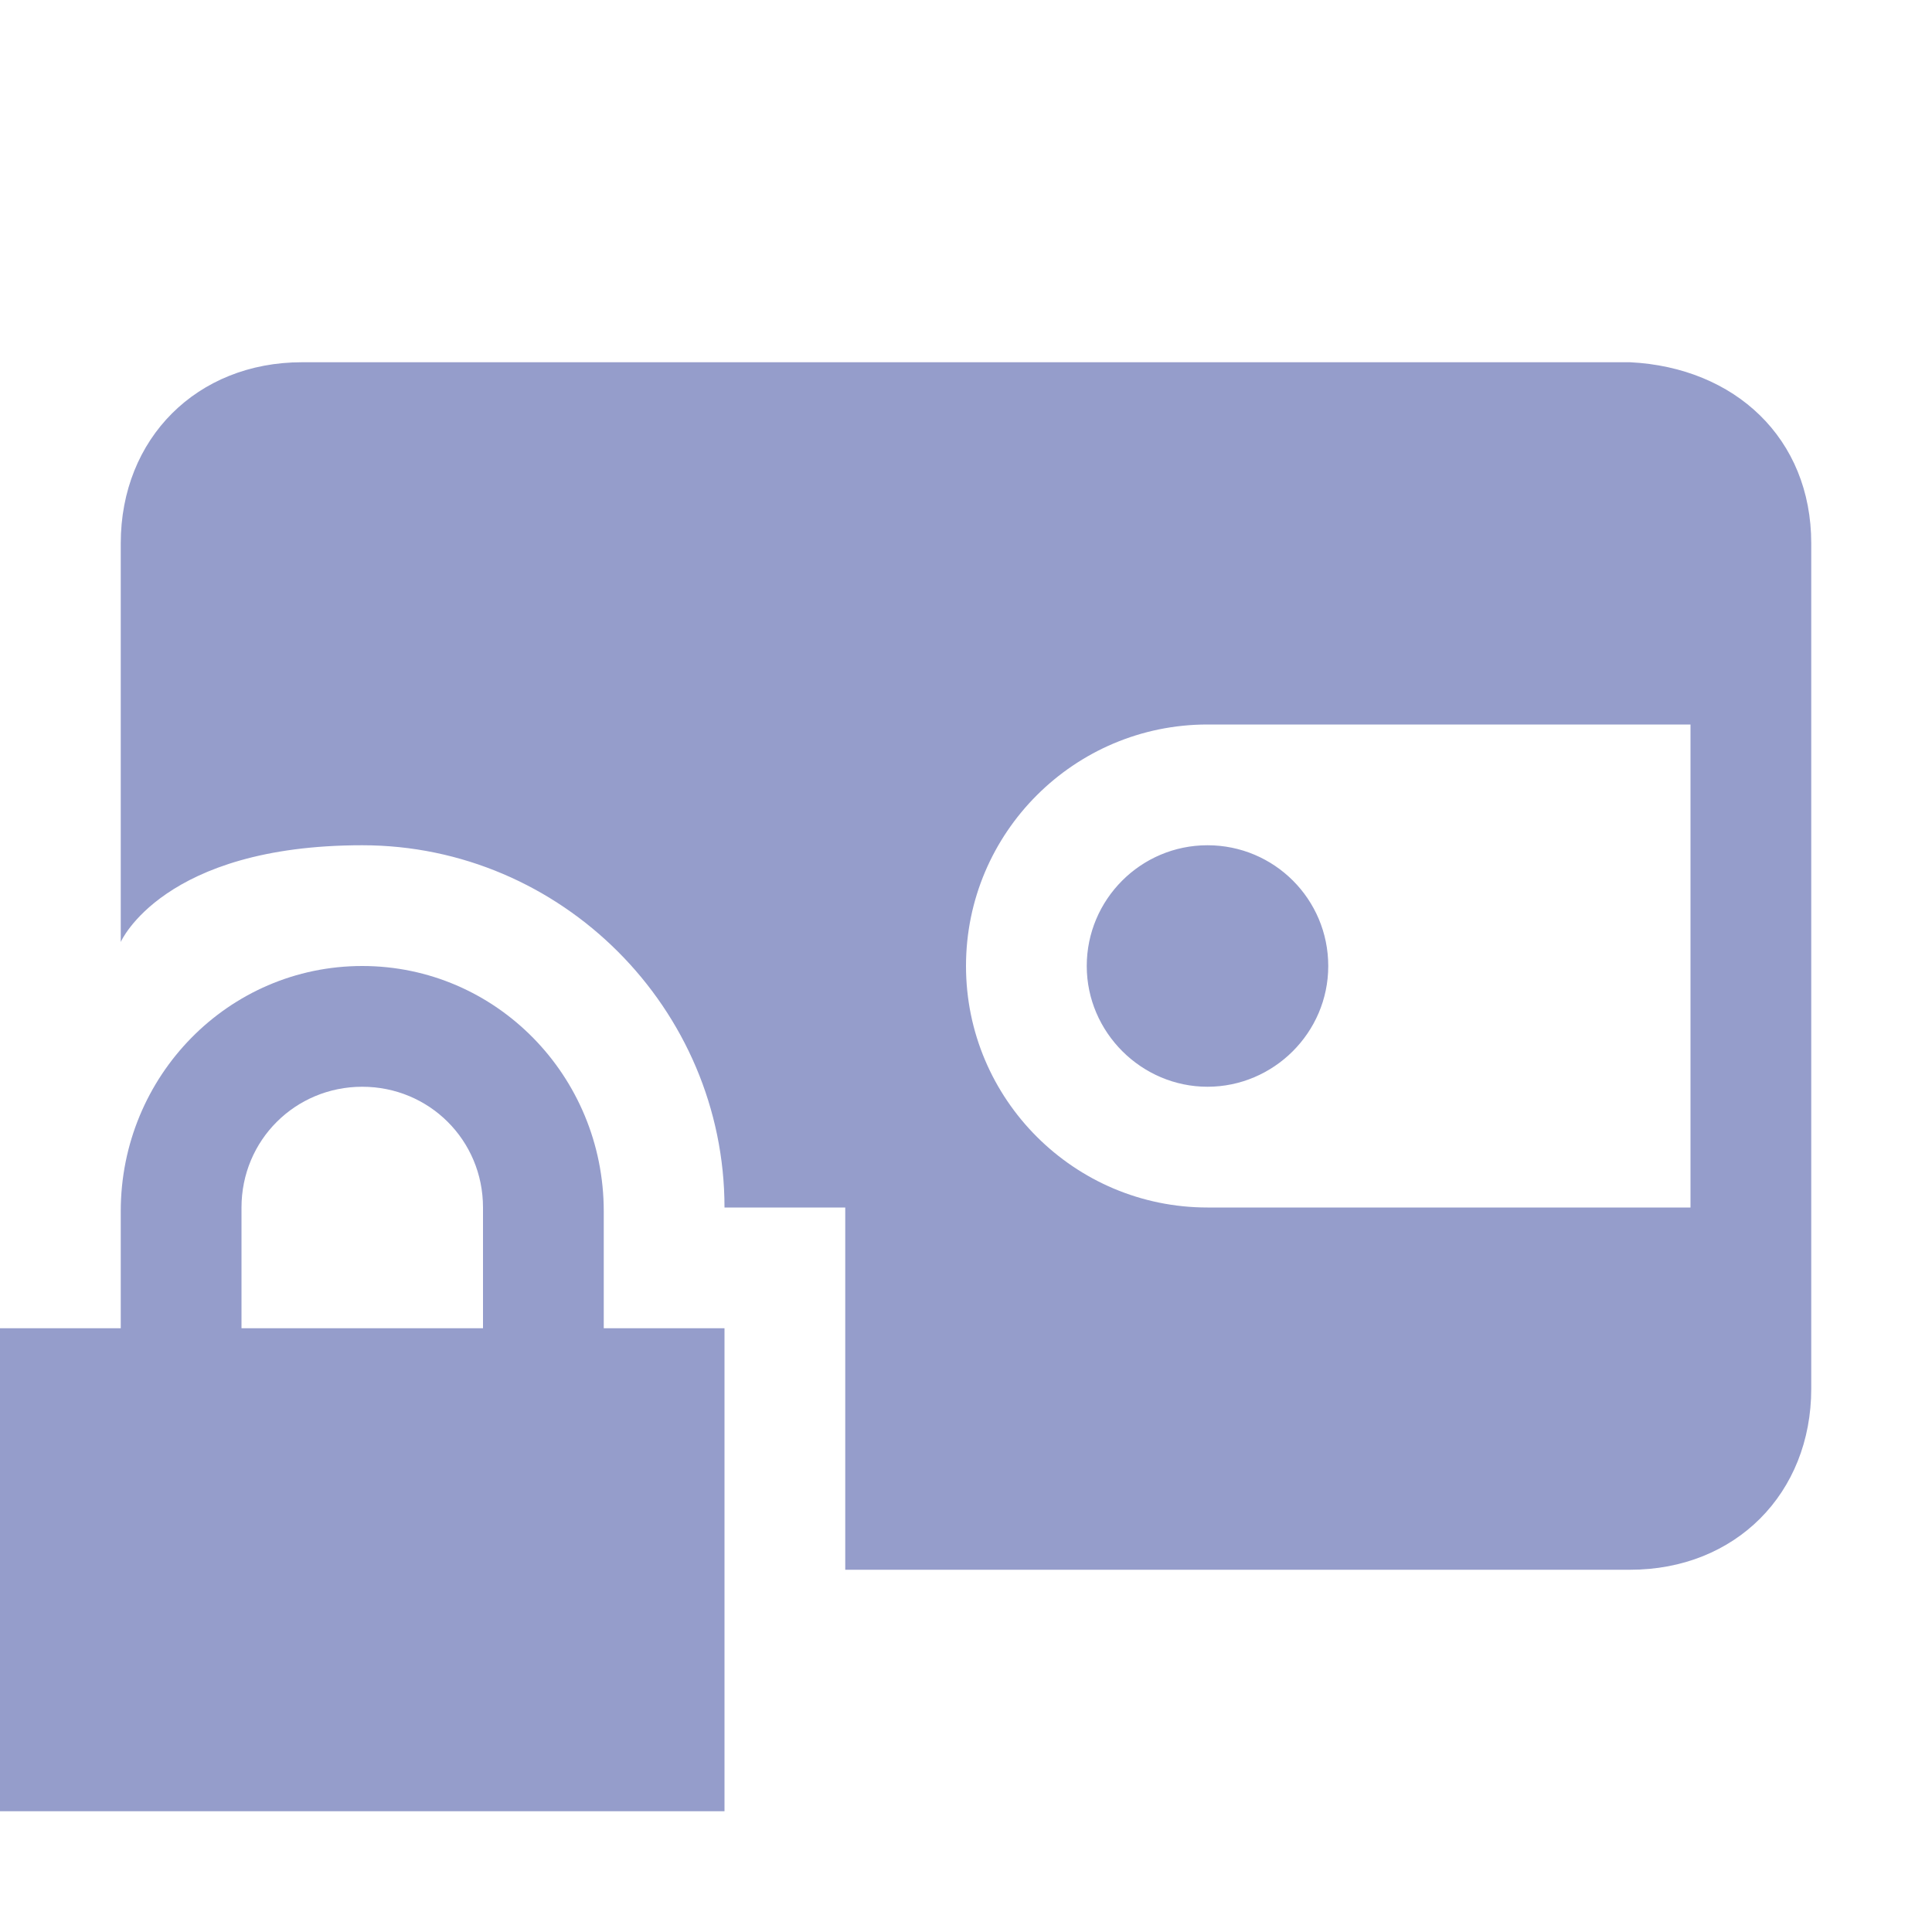 <svg width="16" height="16" version="1.1" xmlns="http://www.w3.org/2000/svg">
 <defs>
  <style id="current-color-scheme" type="text/css">.ColorScheme-Text { color:#959dcb; } .ColorScheme-Highlight { color:#4285f4; } .ColorScheme-NeutralText { color:#ff9800; } .ColorScheme-PositiveText { color:#4caf50; } .ColorScheme-NegativeText { color:#f44336; }</style>
 </defs>
 <path d="m10 7c0.553 0 1 0.447 1 1 0 0.553-0.454 1-1 1-0.546 0-1-0.45-1-1 0-0.55 0.447-1 1-1zm0-1c-1.102 0-2 0.895-2 2 0 1.105 0.898 2 2 2h4v-4zm3.5 7h-6.5v-3h-1c0-1.646-1.349-3-3-3s-2 0.801-2 0.801v-3.301c0-0.871 0.633-1.5 1.5-1.5h11c0.867 0.043 1.5 0.629 1.5 1.5v7c0 0.867-0.627 1.5-1.5 1.5z" style="fill:currentColor" class="ColorScheme-Text"/>
 <path transform="translate(-10)" d="m13 8c-1.108 0-2 0.911-2 2.031v0.969h-1v4h6v-4h-1v-0.969c0-1.12-0.892-2.031-2-2.031zm0 1c0.554 0 1 0.442 1 1v1h-2v-1c0-0.558 0.446-1 1-1z" style="fill:currentColor" class="ColorScheme-Text"/>
</svg>
